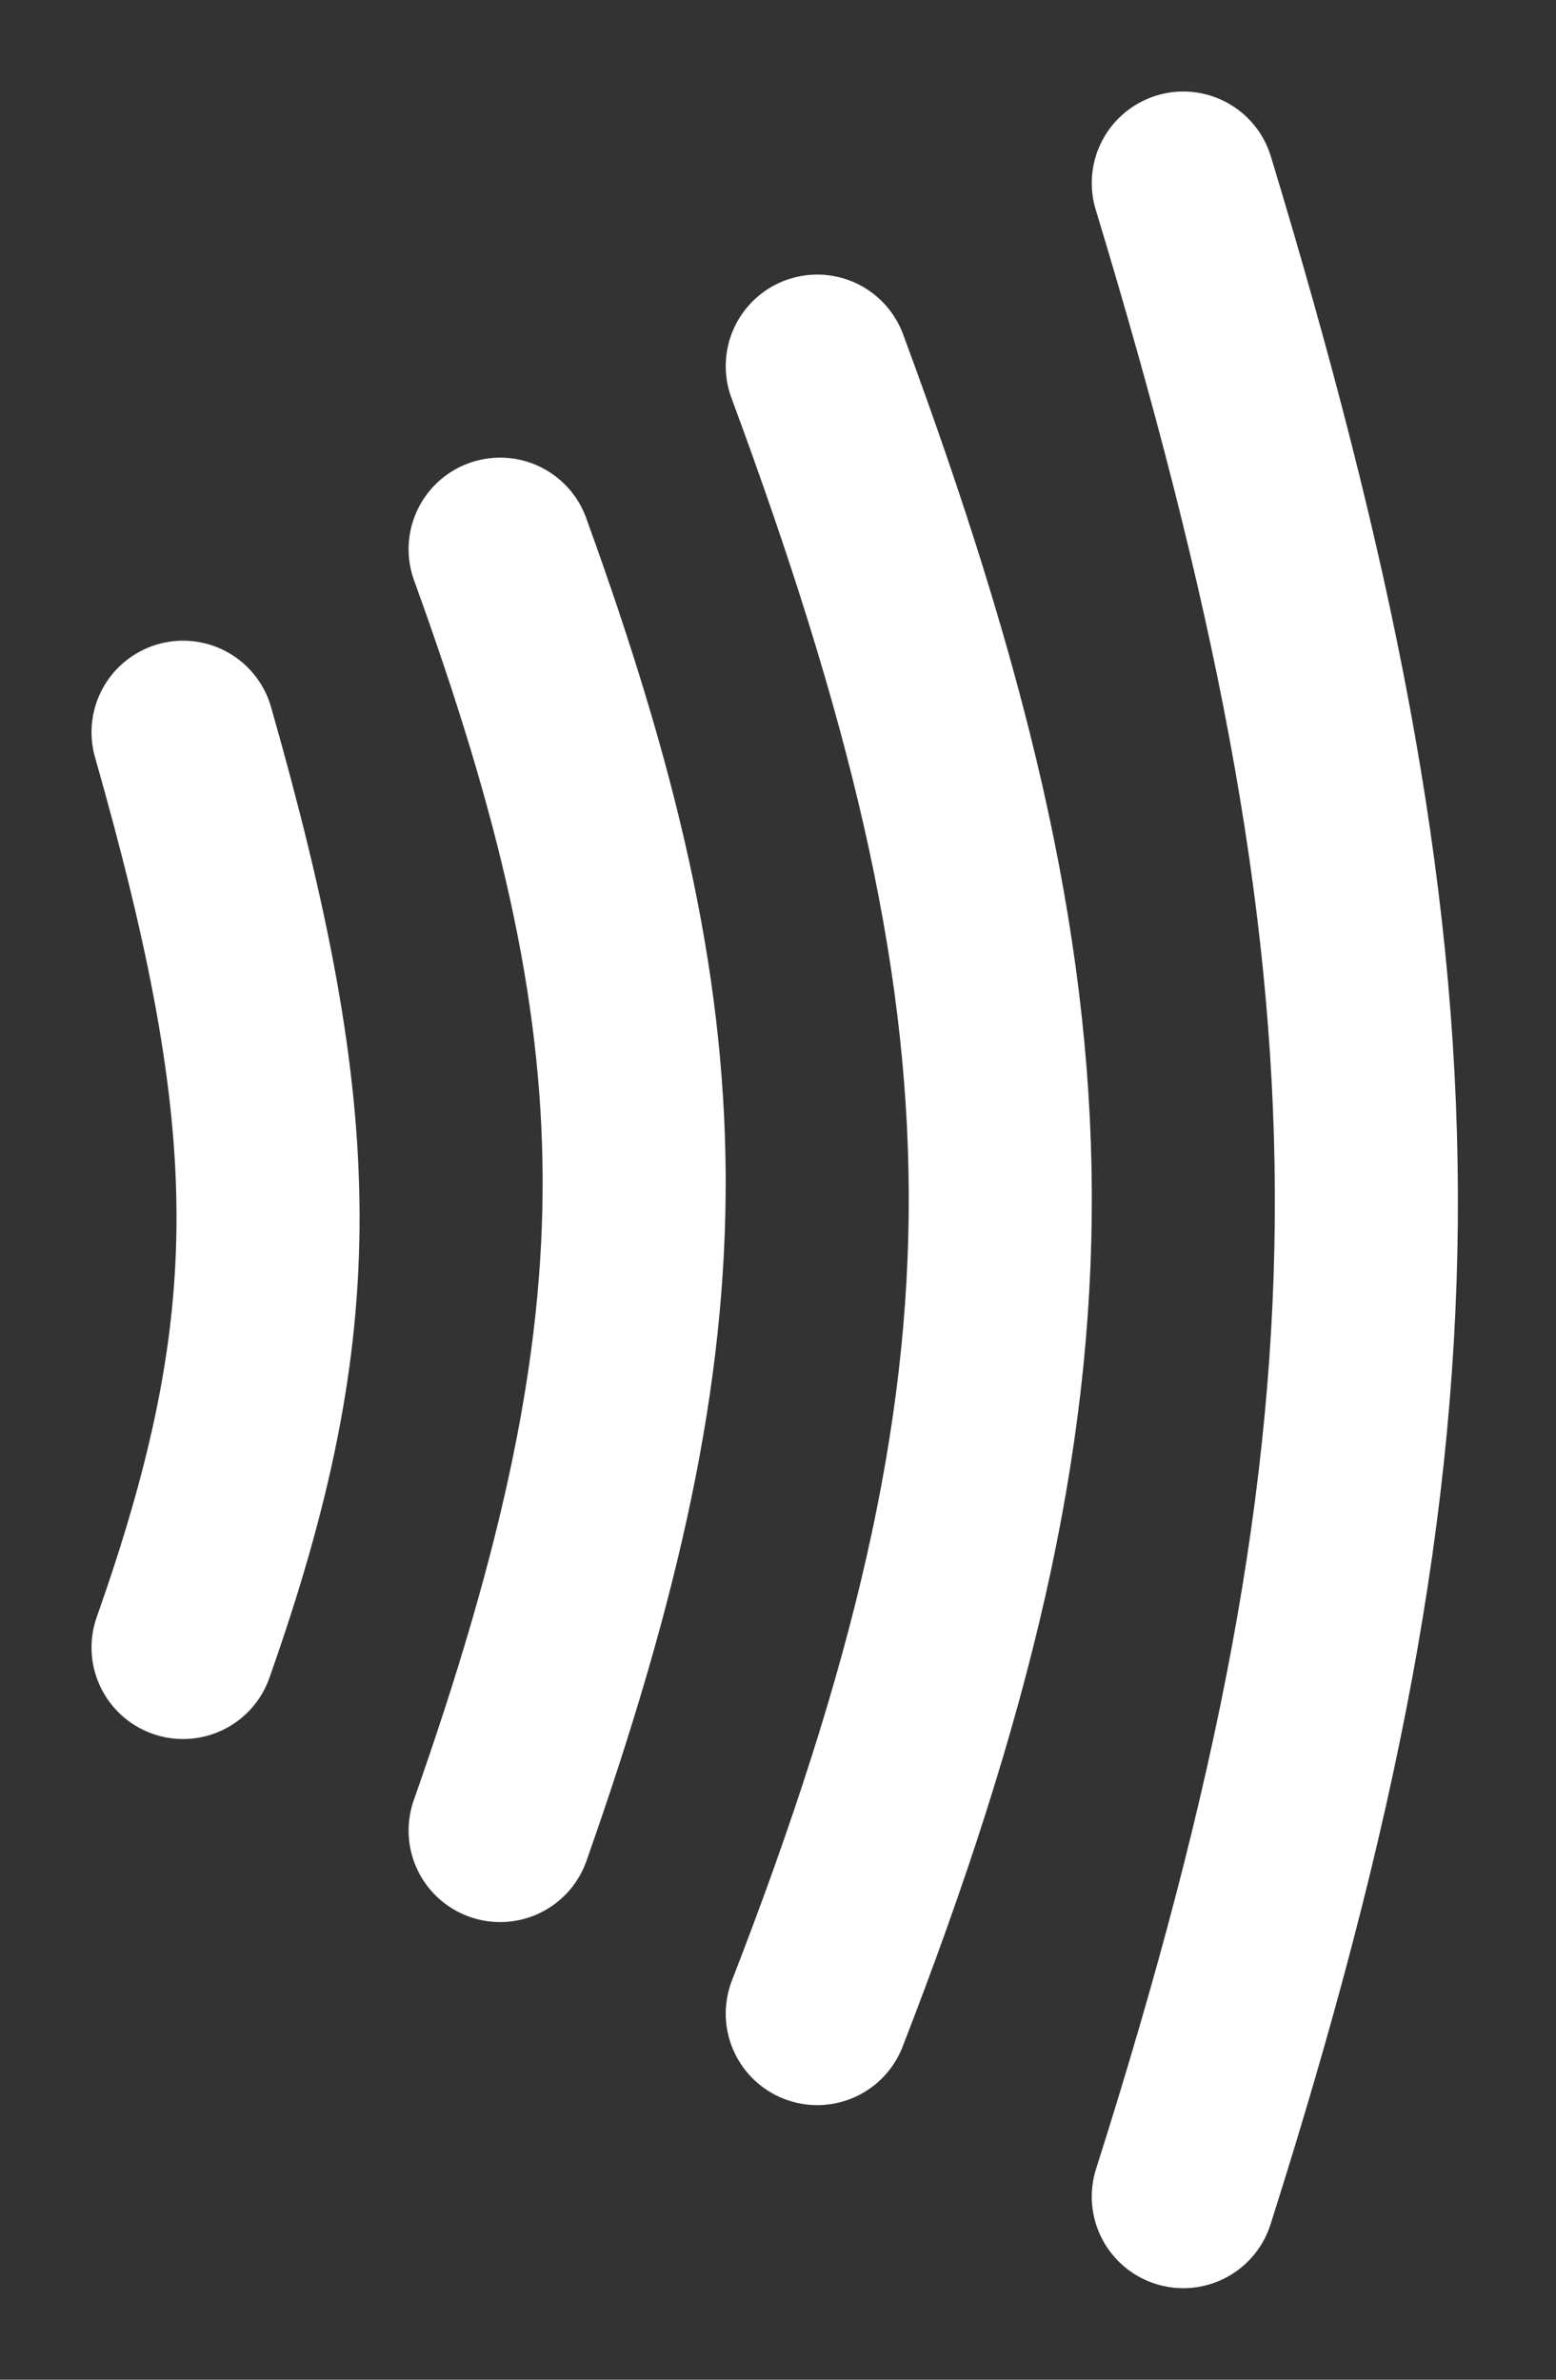 <svg width="17" height="26" viewBox="0 0 17 26" fill="none" xmlns="http://www.w3.org/2000/svg">
<rect x="0" y="0" width="17" height="26" fill="#333333" stroke="none"/>
<g id="Frame 7">
<path id="Line 1" d="M2 8C3.216 12.27 3.26 14.432 2 18" stroke="white" stroke-width="2" stroke-linecap="round"/>
<path id="Line 2" d="M5.464 6C7.371 11.264 7.462 14.328 5.464 20" stroke="white" stroke-width="2" stroke-linecap="round"/>
<path id="Line 3" d="M8.929 4C11.546 11.067 11.644 15.008 8.929 22" stroke="white" stroke-width="2" stroke-linecap="round"/>
<path id="Line 4" d="M12.928 2C15.546 10.637 15.644 15.454 12.928 24" stroke="white" stroke-width="2" stroke-linecap="round"/>
</g>
</svg>
